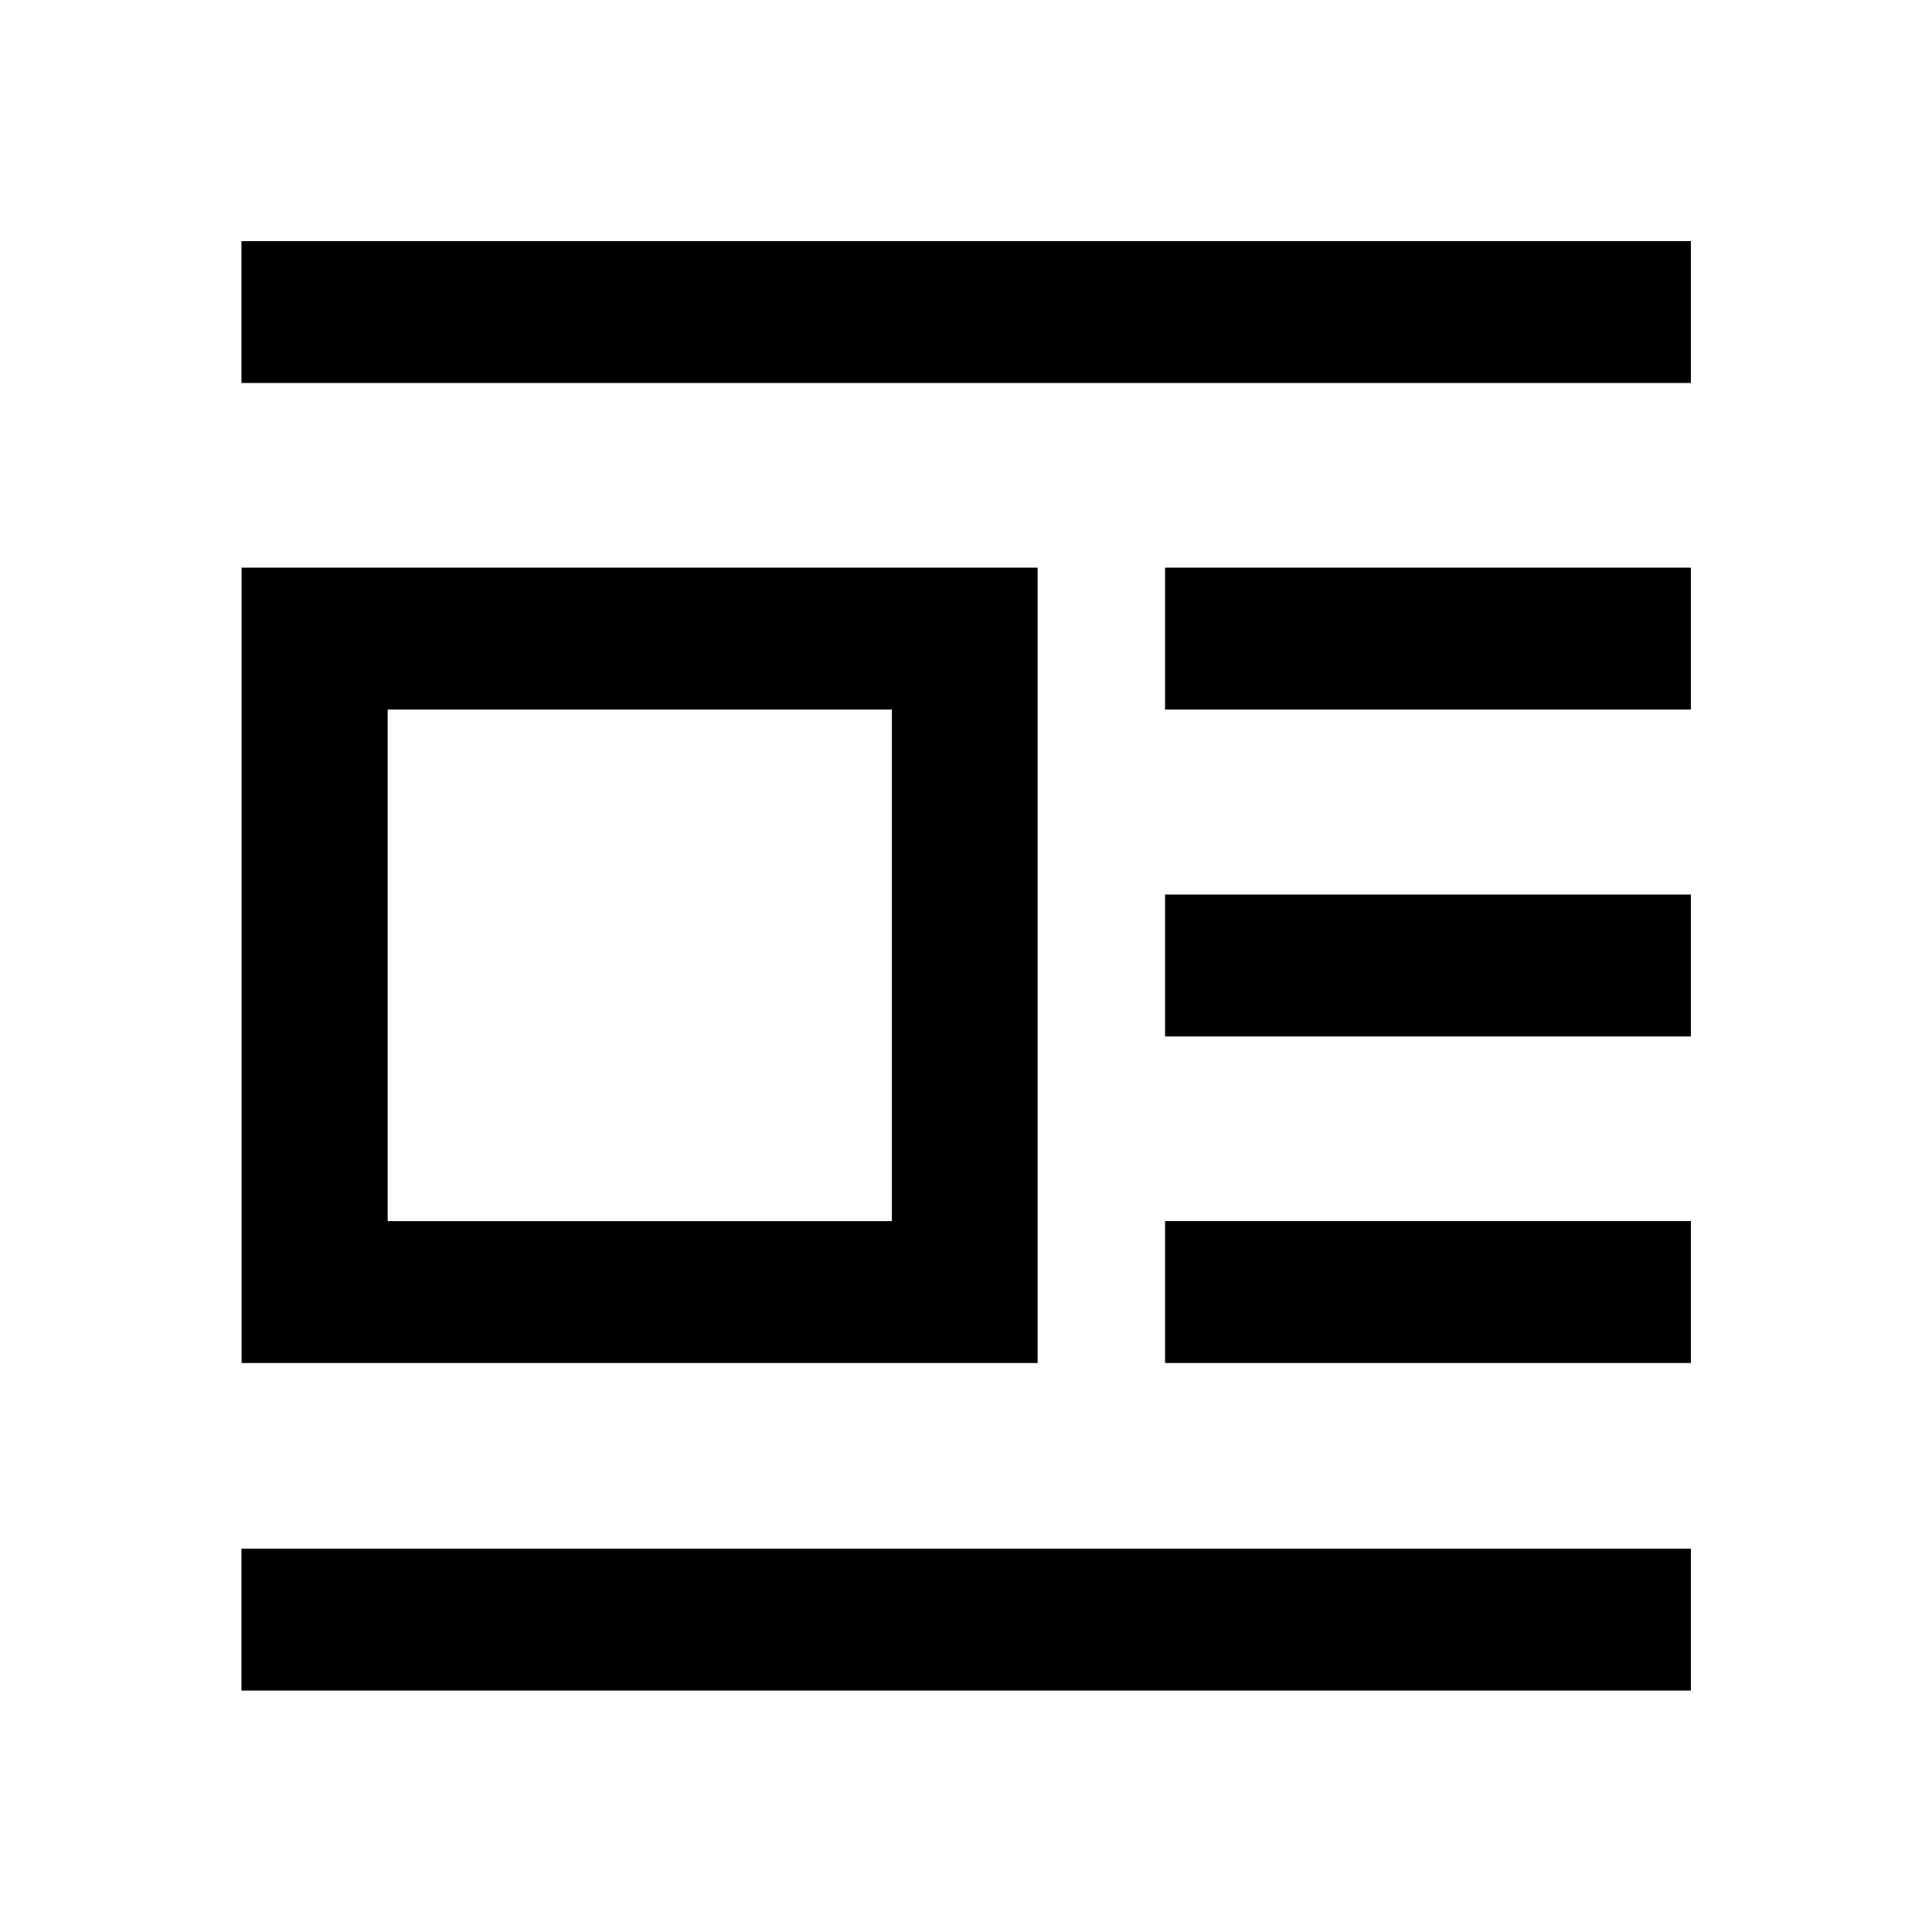<svg xmlns="http://www.w3.org/2000/svg" height="40" viewBox="0 -960 960 960" width="40"><path d="M120.05-282.73v-395.2h395.53v395.2H120.05Zm72.58-70.51h250.53v-254.18H192.63v254.18Zm-72.66-416.44v-70.51h720.22v70.51H119.97Zm458.94 162.26v-70.51h261.28v70.51H578.91Zm0 162.43v-70.51h261.28v70.51H578.91Zm0 162.26v-70.51h261.28v70.51H578.91ZM119.97-119.97v-70.51h720.22v70.51H119.97Z"/></svg>